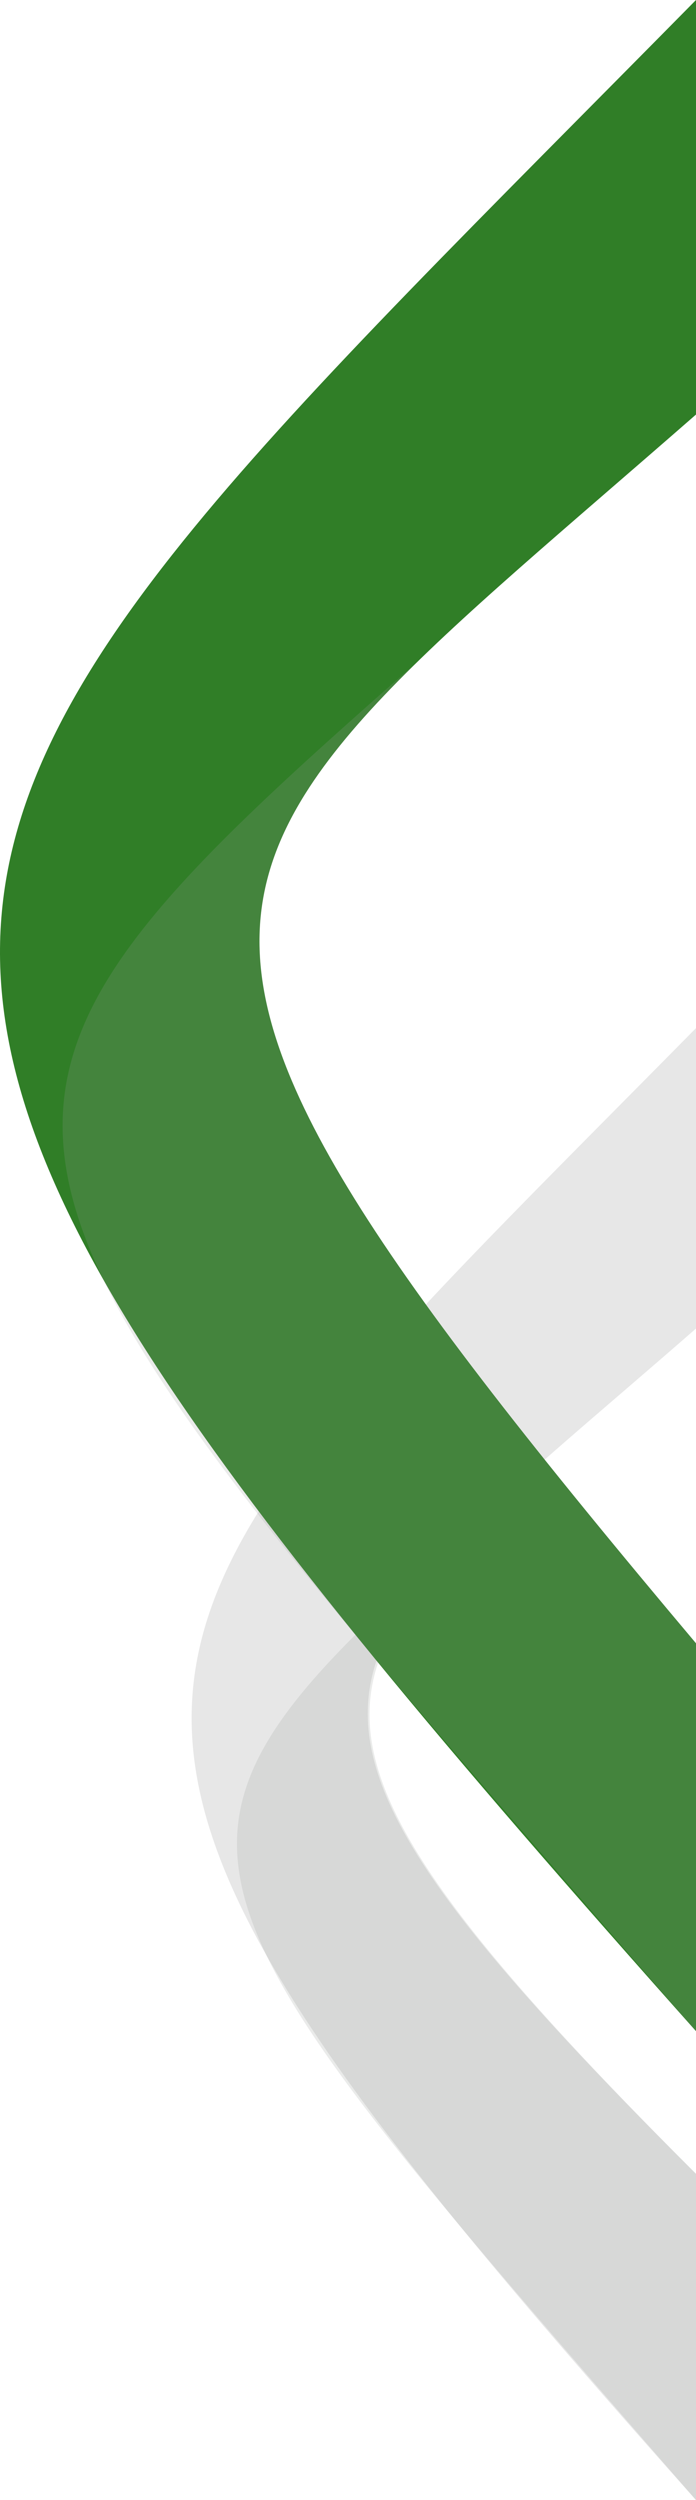 <svg xmlns="http://www.w3.org/2000/svg" xmlns:xlink="http://www.w3.org/1999/xlink" width="300.823" height="1080" viewBox="0 0 300.823 1080">
  <defs>
    <clipPath id="clip-path">
      <rect id="Rectangle_18" data-name="Rectangle 18" width="1080" height="300.823" fill="none"/>
    </clipPath>
    <clipPath id="clip-path-2">
      <rect id="Rectangle_17" data-name="Rectangle 17" width="1080" height="300.826" fill="none"/>
    </clipPath>
    <clipPath id="clip-path-3">
      <rect id="Rectangle_12" data-name="Rectangle 12" width="635.872" height="218.005" fill="none"/>
    </clipPath>
    <clipPath id="clip-path-4">
      <path id="Path_9" data-name="Path 9" d="M0,230.336H140.94C351.773,18.885,361.5,64.849,506.1,230.336H635.87C363.069-38.751,349.5-81.148,0,230.336" transform="translate(0 -12.332)" fill="none"/>
    </clipPath>
    <linearGradient id="linear-gradient" y1="1.002" x2="0.011" y2="1.002" gradientUnits="objectBoundingBox">
      <stop offset="0" stop-color="#e3e3e2"/>
      <stop offset="0.191" stop-color="#d6d6d5"/>
      <stop offset="0.706" stop-color="#b9b9b8"/>
      <stop offset="1" stop-color="#aeaead"/>
    </linearGradient>
    <clipPath id="clip-path-5">
      <rect id="Rectangle_14" data-name="Rectangle 14" width="429.006" height="198.397" fill="none"/>
    </clipPath>
    <clipPath id="clip-path-6">
      <path id="Path_10" data-name="Path 10" d="M0,213.649H140.94C311.981,42.581,349.04,44.663,429.006,126.725,284.2-38.084,278.885-29.017,0,213.649" transform="translate(0 -15.252)" fill="none"/>
    </clipPath>
    <linearGradient id="linear-gradient-2" y1="0.998" x2="0.016" y2="0.998" gradientUnits="objectBoundingBox">
      <stop offset="0" stop-color="#e3e3e2"/>
      <stop offset="0.057" stop-color="#dadbda"/>
      <stop offset="0.307" stop-color="#bcbebc"/>
      <stop offset="0.551" stop-color="#a6aaa7"/>
      <stop offset="0.786" stop-color="#999e9b"/>
      <stop offset="1" stop-color="#959a97"/>
    </linearGradient>
    <clipPath id="clip-path-7">
      <rect id="Rectangle_16" data-name="Rectangle 16" width="591.983" height="273.766" fill="none"/>
    </clipPath>
    <clipPath id="clip-path-8">
      <path id="Path_12" data-name="Path 12" d="M30.162,277.8H197.717C453.386,62.51,511.8,44.612,622.143,157.849,422.331-69.565,414.991-57.06,30.162,277.8" transform="translate(-30.162 -4.029)" fill="none"/>
    </clipPath>
    <linearGradient id="linear-gradient-3" x1="-0.342" y1="1.001" x2="-0.331" y2="1.001" xlink:href="#linear-gradient-2"/>
  </defs>
  <g id="Group_33" data-name="Group 33" transform="translate(0 1080) rotate(-90)">
    <g id="Group_32" data-name="Group 32" clip-path="url(#clip-path)">
      <g id="Group_31" data-name="Group 31" transform="translate(0 -0.003)">
        <g id="Group_30" data-name="Group 30" clip-path="url(#clip-path-2)">
          <g id="Group_19" data-name="Group 19" transform="translate(0 82.821)" opacity="0.3">
            <g id="Group_18" data-name="Group 18">
              <g id="Group_17" data-name="Group 17" clip-path="url(#clip-path-3)">
                <g id="Group_16" data-name="Group 16" transform="translate(0 0.004)">
                  <g id="Group_15" data-name="Group 15" clip-path="url(#clip-path-4)">
                    <rect id="Rectangle_11" data-name="Rectangle 11" width="635.87" height="311.484" transform="translate(0 -93.483)" fill="url(#linear-gradient)"/>
                  </g>
                </g>
              </g>
            </g>
          </g>
          <g id="Group_24" data-name="Group 24" transform="translate(0 102.429)" opacity="0.2">
            <g id="Group_23" data-name="Group 23">
              <g id="Group_22" data-name="Group 22" clip-path="url(#clip-path-5)">
                <g id="Group_21" data-name="Group 21" transform="translate(0 0.002)">
                  <g id="Group_20" data-name="Group 20" clip-path="url(#clip-path-6)">
                    <rect id="Rectangle_13" data-name="Rectangle 13" width="429.006" height="251.733" transform="translate(0 -53.338)" fill="url(#linear-gradient-2)"/>
                  </g>
                </g>
              </g>
            </g>
          </g>
          <path id="Path_11" data-name="Path 11" d="M30.162,300.825H197.717c325.1-273.761,331.276-228.348,530.806,0H907.6c-376.434-371.316-395.165-429.819-877.435,0" transform="translate(172.403 0.003)" fill="#307e27"/>
          <g id="Group_29" data-name="Group 29" transform="translate(202.563 27.06)" opacity="0.2">
            <g id="Group_28" data-name="Group 28">
              <g id="Group_27" data-name="Group 27" clip-path="url(#clip-path-7)">
                <g id="Group_26" data-name="Group 26" transform="translate(0.002 0.002)">
                  <g id="Group_25" data-name="Group 25" clip-path="url(#clip-path-8)">
                    <rect id="Rectangle_15" data-name="Rectangle 15" width="591.981" height="347.361" transform="translate(0 -73.597)" fill="url(#linear-gradient-3)"/>
                  </g>
                </g>
              </g>
            </g>
          </g>
        </g>
      </g>
    </g>
  </g>
</svg>
